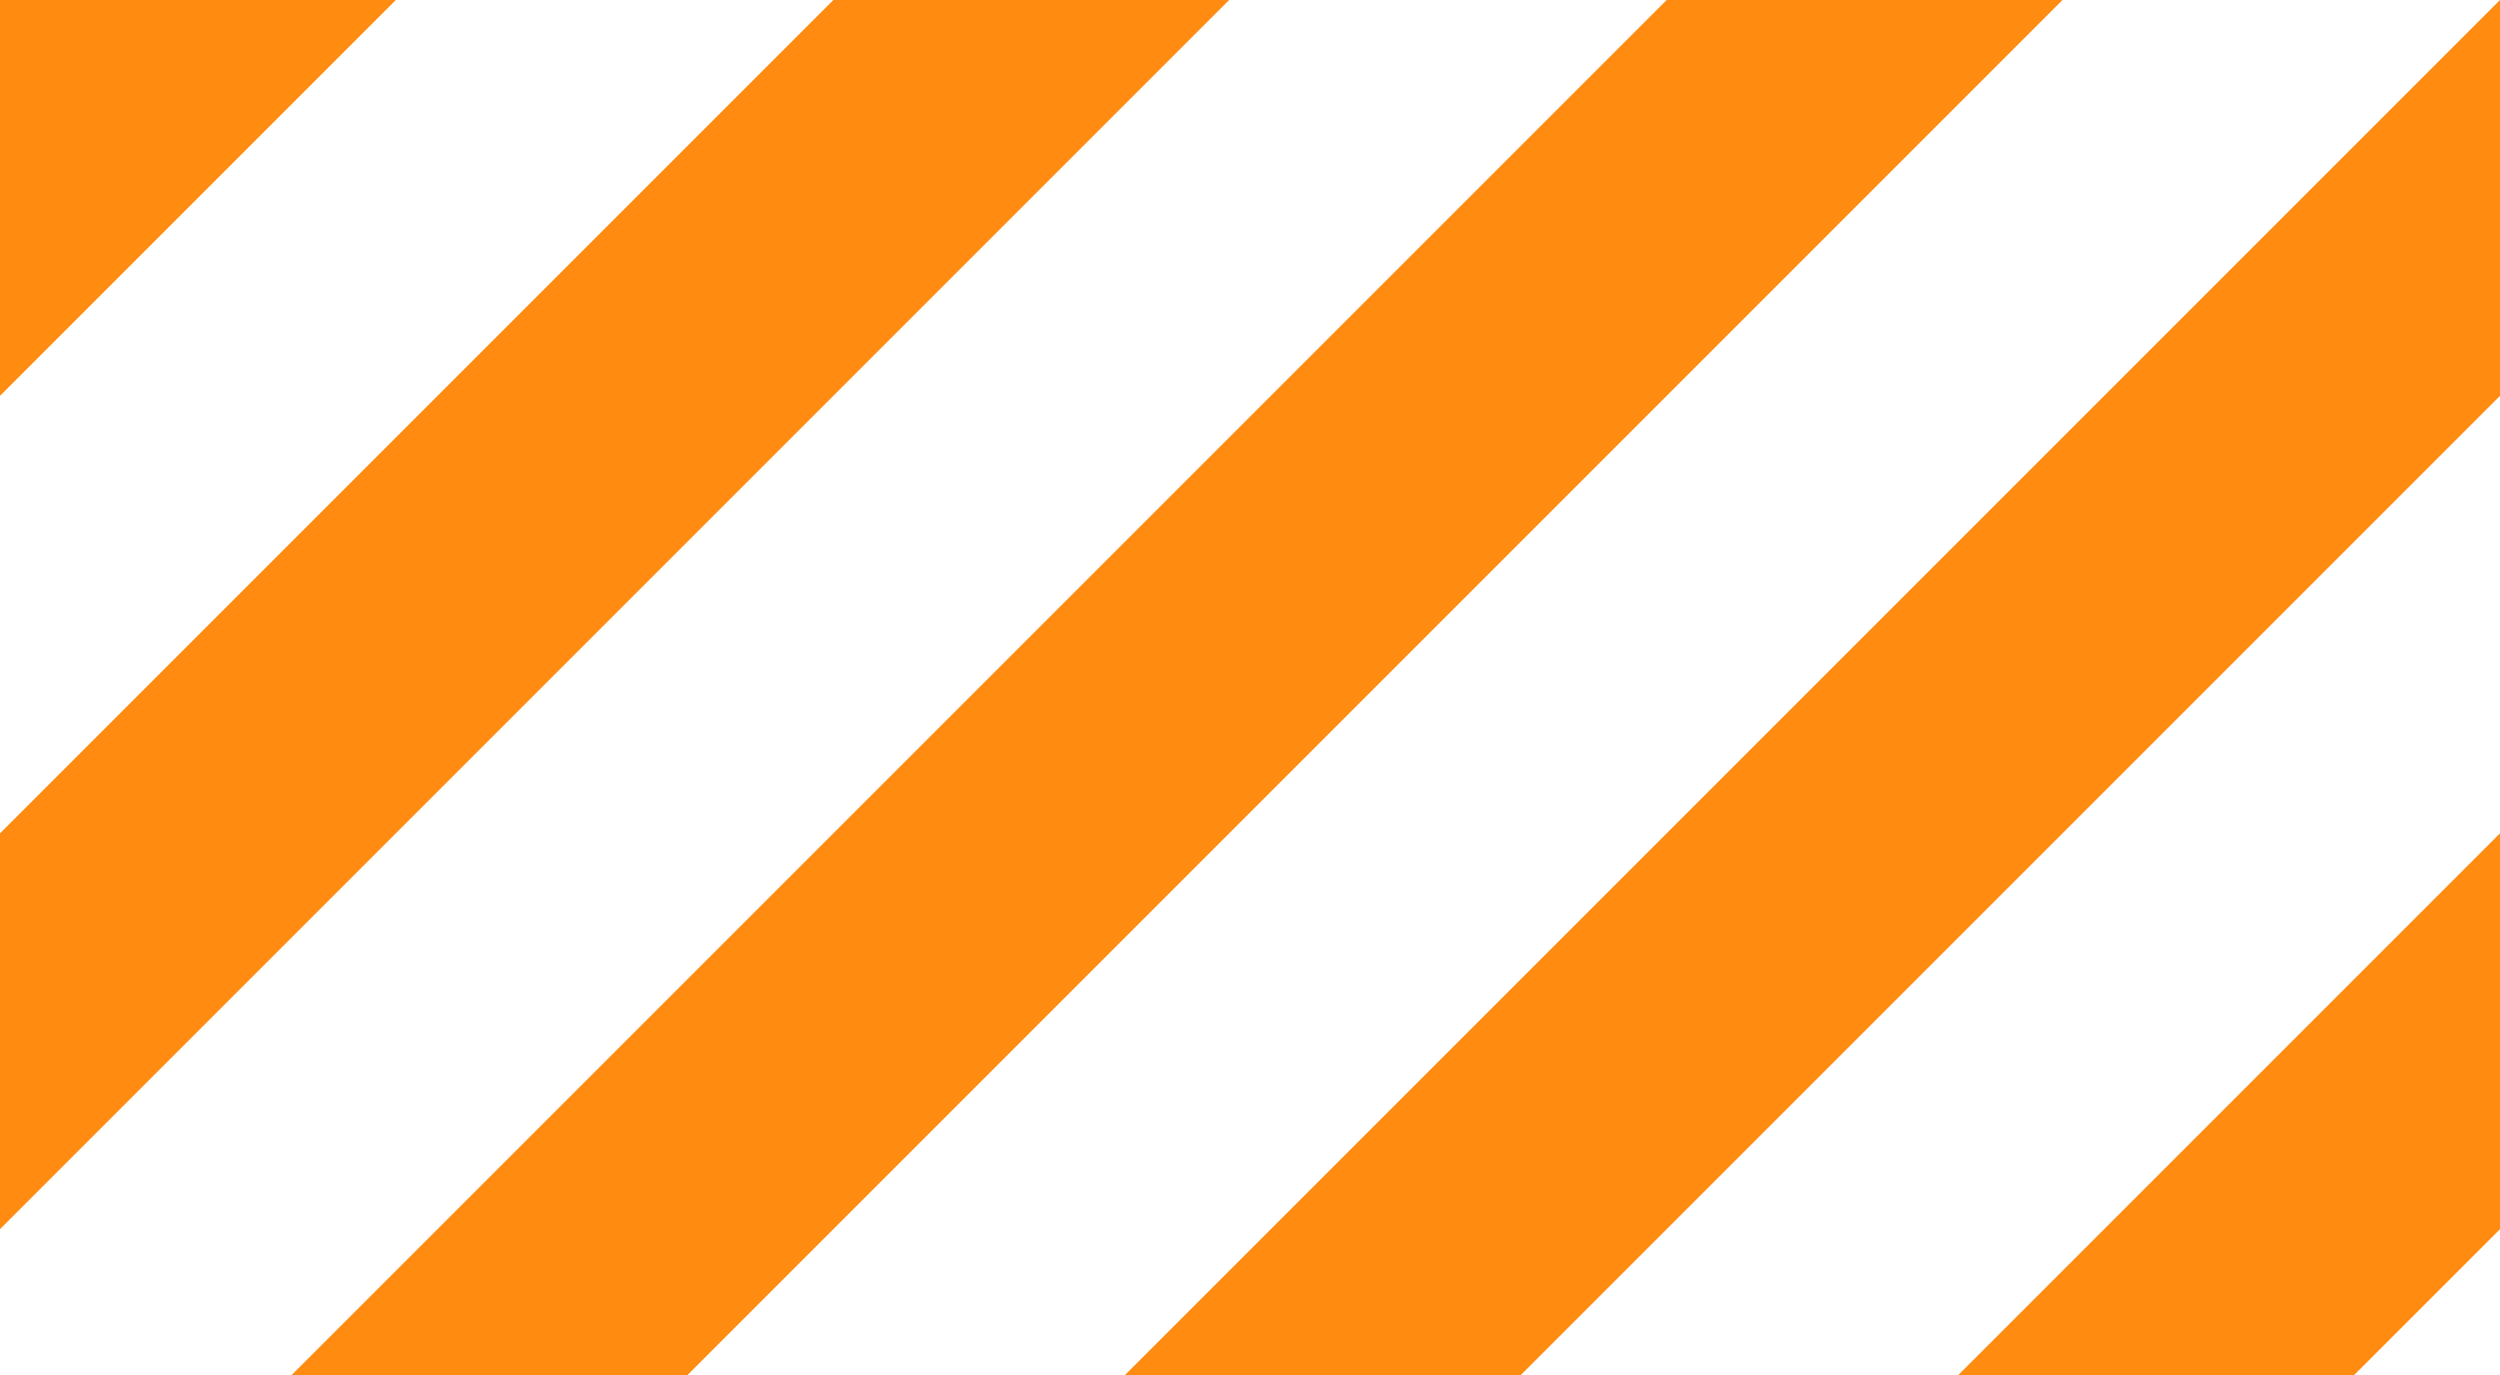 <svg width="120" height="66" fill="none" xmlns="http://www.w3.org/2000/svg"><path d="M0 59L59 0H40L0 40v19zm0-40L19 0H0v19zM99 0H80L14 66h19L99 0zm21 0L54 66h19l47-47V0zm0 40L94 66h19l7-7V40z" fill="#FF8B11"/></svg>